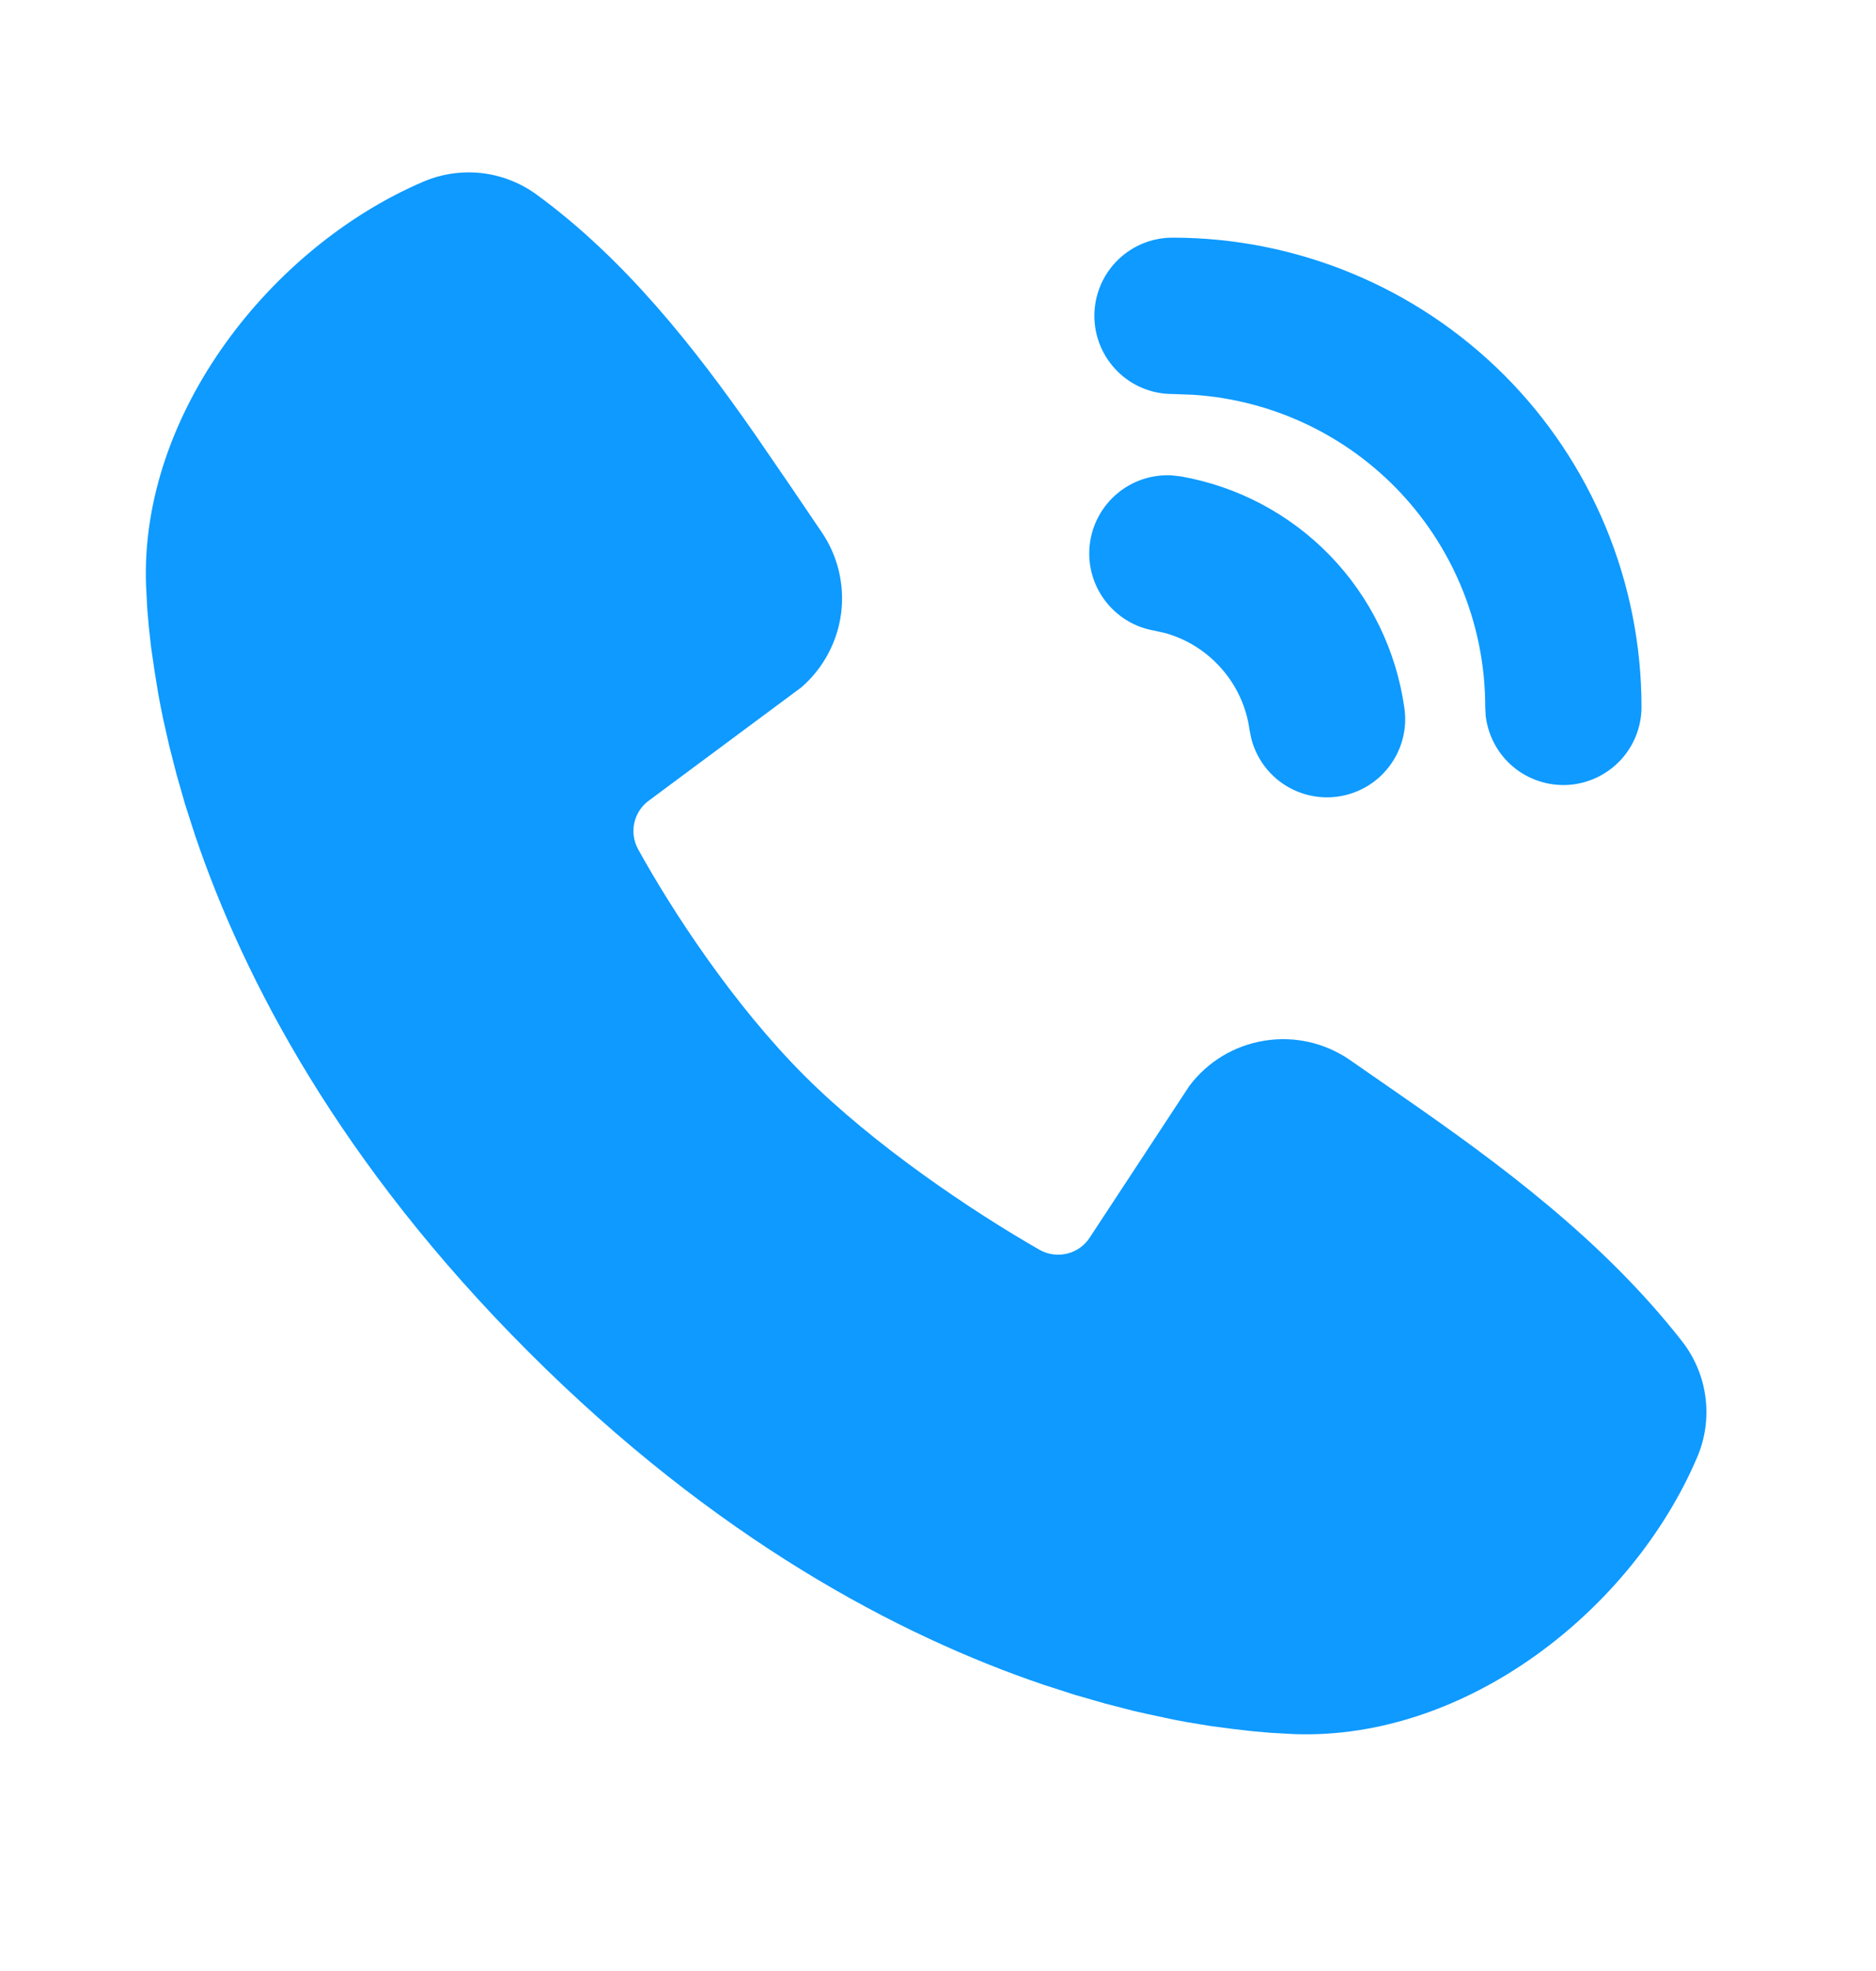 <svg width="20" height="21" viewBox="0 0 20 21" fill="none" xmlns="http://www.w3.org/2000/svg">
<path d="M5.715 2.069C6.667 2.763 7.409 3.711 8.042 4.618L8.41 5.154L8.758 5.667C8.932 5.921 9.006 6.23 8.967 6.535C8.927 6.84 8.777 7.12 8.545 7.322L6.919 8.529C6.84 8.586 6.785 8.669 6.763 8.764C6.741 8.858 6.755 8.957 6.8 9.043C7.169 9.712 7.824 10.709 8.574 11.459C9.325 12.209 10.368 12.907 11.084 13.317C11.173 13.367 11.279 13.381 11.379 13.356C11.479 13.331 11.565 13.269 11.62 13.182L12.679 11.571C12.873 11.312 13.16 11.139 13.48 11.088C13.799 11.036 14.126 11.11 14.392 11.294L14.944 11.677C15.977 12.393 17.086 13.208 17.934 14.293C18.069 14.467 18.155 14.673 18.182 14.89C18.21 15.108 18.179 15.329 18.092 15.53C17.395 17.158 15.63 18.544 13.794 18.476L13.544 18.462L13.35 18.445L13.134 18.42L12.9 18.389L12.646 18.347C12.602 18.339 12.557 18.33 12.513 18.322L12.233 18.262C12.184 18.251 12.135 18.24 12.086 18.229L11.781 18.15L11.46 18.058L11.125 17.95C9.587 17.428 7.635 16.404 5.631 14.4C3.629 12.398 2.604 10.445 2.082 8.907L1.974 8.572L1.882 8.251L1.804 7.946L1.739 7.658C1.72 7.567 1.702 7.477 1.686 7.386L1.645 7.132L1.611 6.898L1.587 6.683L1.57 6.488L1.557 6.238C1.49 4.408 2.89 2.631 4.51 1.937C4.705 1.853 4.919 1.821 5.13 1.844C5.341 1.867 5.543 1.945 5.715 2.069ZM12.494 5.065L12.59 5.076C13.197 5.183 13.754 5.479 14.182 5.922C14.61 6.365 14.886 6.933 14.972 7.543C15.003 7.754 14.951 7.968 14.828 8.142C14.705 8.317 14.52 8.437 14.311 8.479C14.102 8.521 13.885 8.481 13.704 8.368C13.524 8.255 13.394 8.077 13.34 7.87L13.321 7.774C13.288 7.535 13.186 7.311 13.027 7.129C12.869 6.946 12.662 6.814 12.43 6.747L12.3 6.718C12.091 6.681 11.904 6.565 11.777 6.394C11.65 6.224 11.593 6.011 11.618 5.8C11.643 5.589 11.747 5.396 11.91 5.259C12.073 5.122 12.281 5.053 12.494 5.065ZM12.5 2.532C13.826 2.532 15.098 3.059 16.036 3.996C16.974 4.934 17.5 6.206 17.5 7.532C17.5 7.744 17.419 7.948 17.273 8.103C17.127 8.257 16.928 8.35 16.716 8.363C16.504 8.375 16.295 8.306 16.132 8.17C15.969 8.034 15.865 7.84 15.839 7.629L15.834 7.532C15.834 6.685 15.512 5.871 14.934 5.253C14.355 4.635 13.563 4.261 12.719 4.206L12.5 4.198C12.279 4.198 12.067 4.111 11.911 3.954C11.755 3.798 11.667 3.586 11.667 3.365C11.667 3.144 11.755 2.932 11.911 2.776C12.067 2.62 12.279 2.532 12.5 2.532Z" fill="#0E9AFF"/>
</svg>
